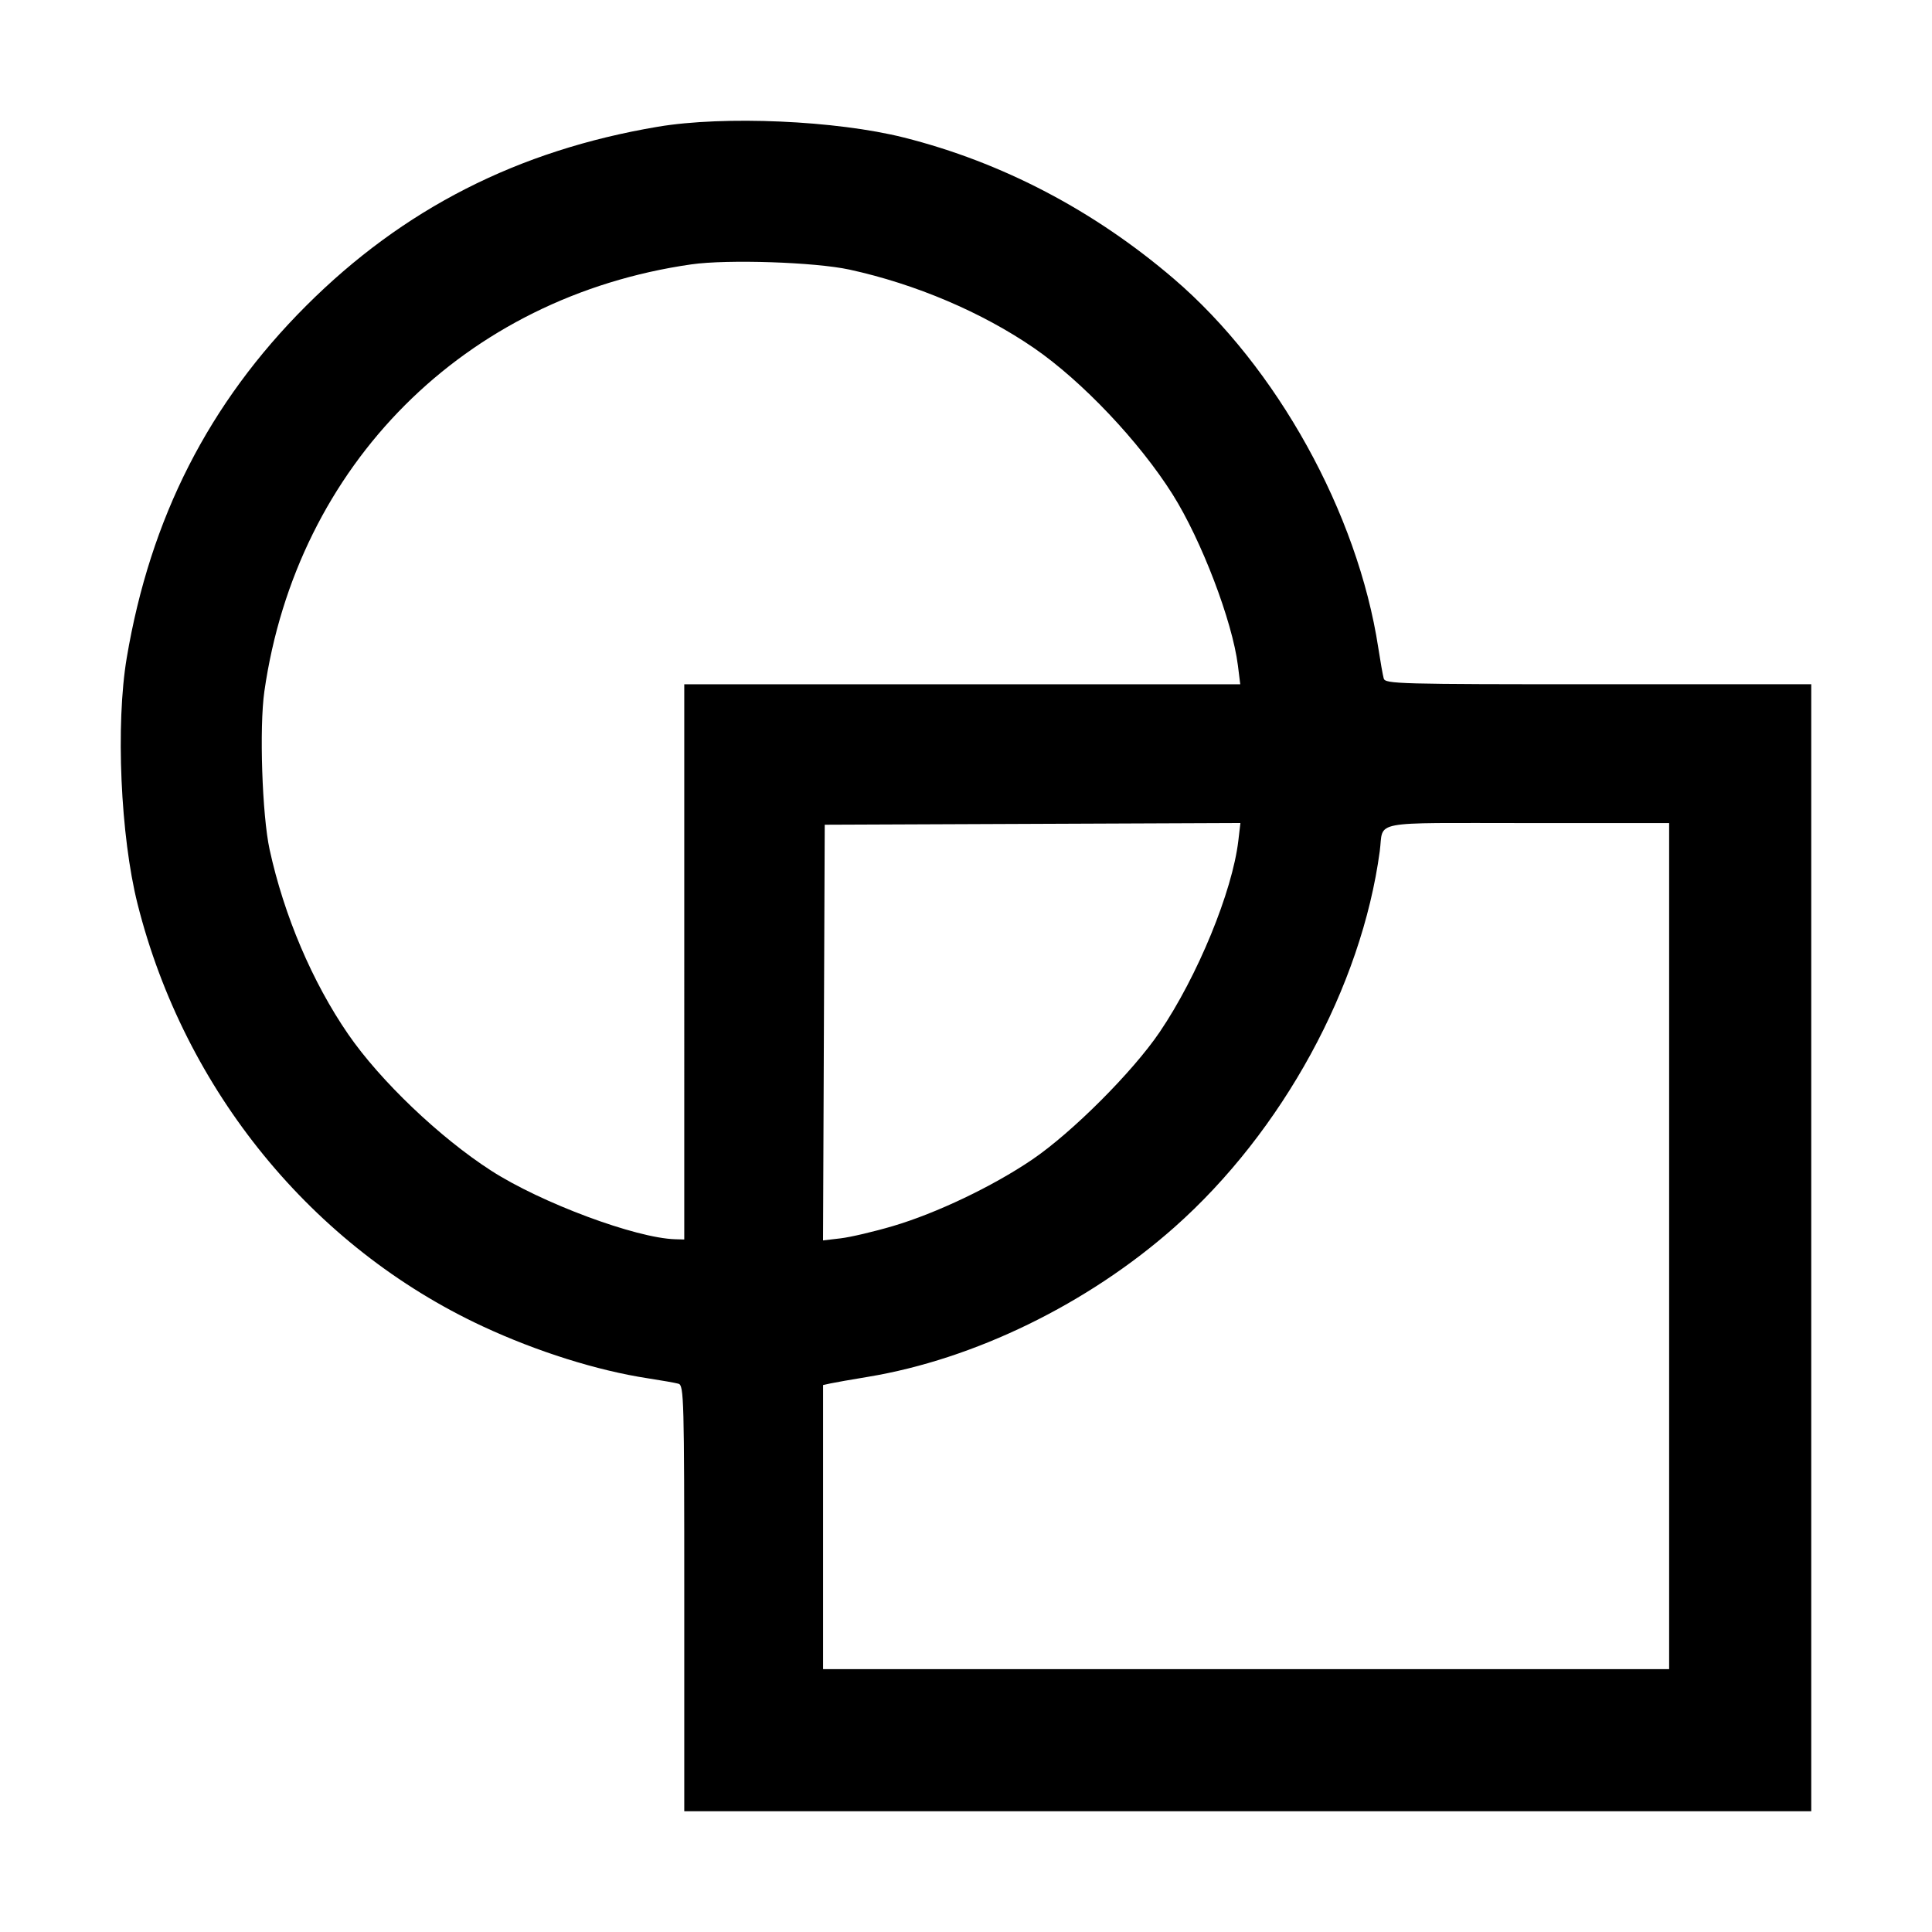 <?xml version="1.0" encoding="UTF-8" standalone="no"?>
<svg xmlns="http://www.w3.org/2000/svg" version="1.1" width="256" height="256">
  <path d="m 90.669,211.784 c 0,-26.499 -0.047,-28.23 -0.766,-28.432 -0.421,-0.119 -2.244,-0.442 -4.051,-0.718 -6.718,-1.028 -14.692,-3.537 -21.896,-6.889 C 41.402,165.248 24.448,144.498 18.225,119.771 15.965,110.795 15.314,95.955 16.794,87.165 19.915,68.636 27.666,53.417 40.542,40.542 53.417,27.666 68.636,19.915 87.165,16.794 c 8.79,-1.48 23.63,-0.829 32.606,1.43 12.991,3.27 25.182,9.65 35.768,18.72 13.64,11.686 24.359,31.035 27.093,48.907 0.276,1.806 0.6,3.629 0.718,4.051 0.203,0.72 1.934,0.766 28.432,0.766 H 240 V 165.334 240 H 165.334 90.669 Z m 130.501,-46.668 v -56.054 h -18.801 c -21.207,0 -18.985,-0.423 -19.543,3.722 -2.418,17.96 -12.895,37.148 -27.212,49.836 -11.45,10.147 -26.507,17.492 -40.64,19.823 -2.168,0.358 -4.385,0.747 -4.927,0.866 l -0.985,0.216 v 18.822 18.822 h 56.054 56.054 z M 90.669,127.454 V 90.669 h 36.836 36.836 l -0.312,-2.493 c -0.734,-5.873 -4.834,-16.611 -8.664,-22.687 -4.394,-6.971 -11.989,-14.989 -18.339,-19.361 -6.892,-4.744 -15.714,-8.496 -24.461,-10.403 -4.557,-0.994 -16.179,-1.379 -20.957,-0.694 -30.025,4.3 -52.278,26.553 -56.578,56.578 -0.684,4.778 -0.299,16.4 0.694,20.957 1.907,8.747 5.659,17.569 10.403,24.461 4.254,6.18 12.135,13.701 18.966,18.1 6.616,4.261 19.145,8.928 24.371,9.079 l 1.204,0.034 z m 27.626,35.013 c 5.771,-1.701 13.228,-5.257 18.457,-8.802 5.289,-3.586 13.329,-11.625 16.914,-16.914 5.017,-7.4 9.63,-18.624 10.421,-25.357 l 0.275,-2.339 -27.54,0.113 -27.54,0.113 -0.113,27.54 -0.113,27.54 2.339,-0.275 c 1.286,-0.151 4.392,-0.88 6.901,-1.619 z"/>
</svg>
